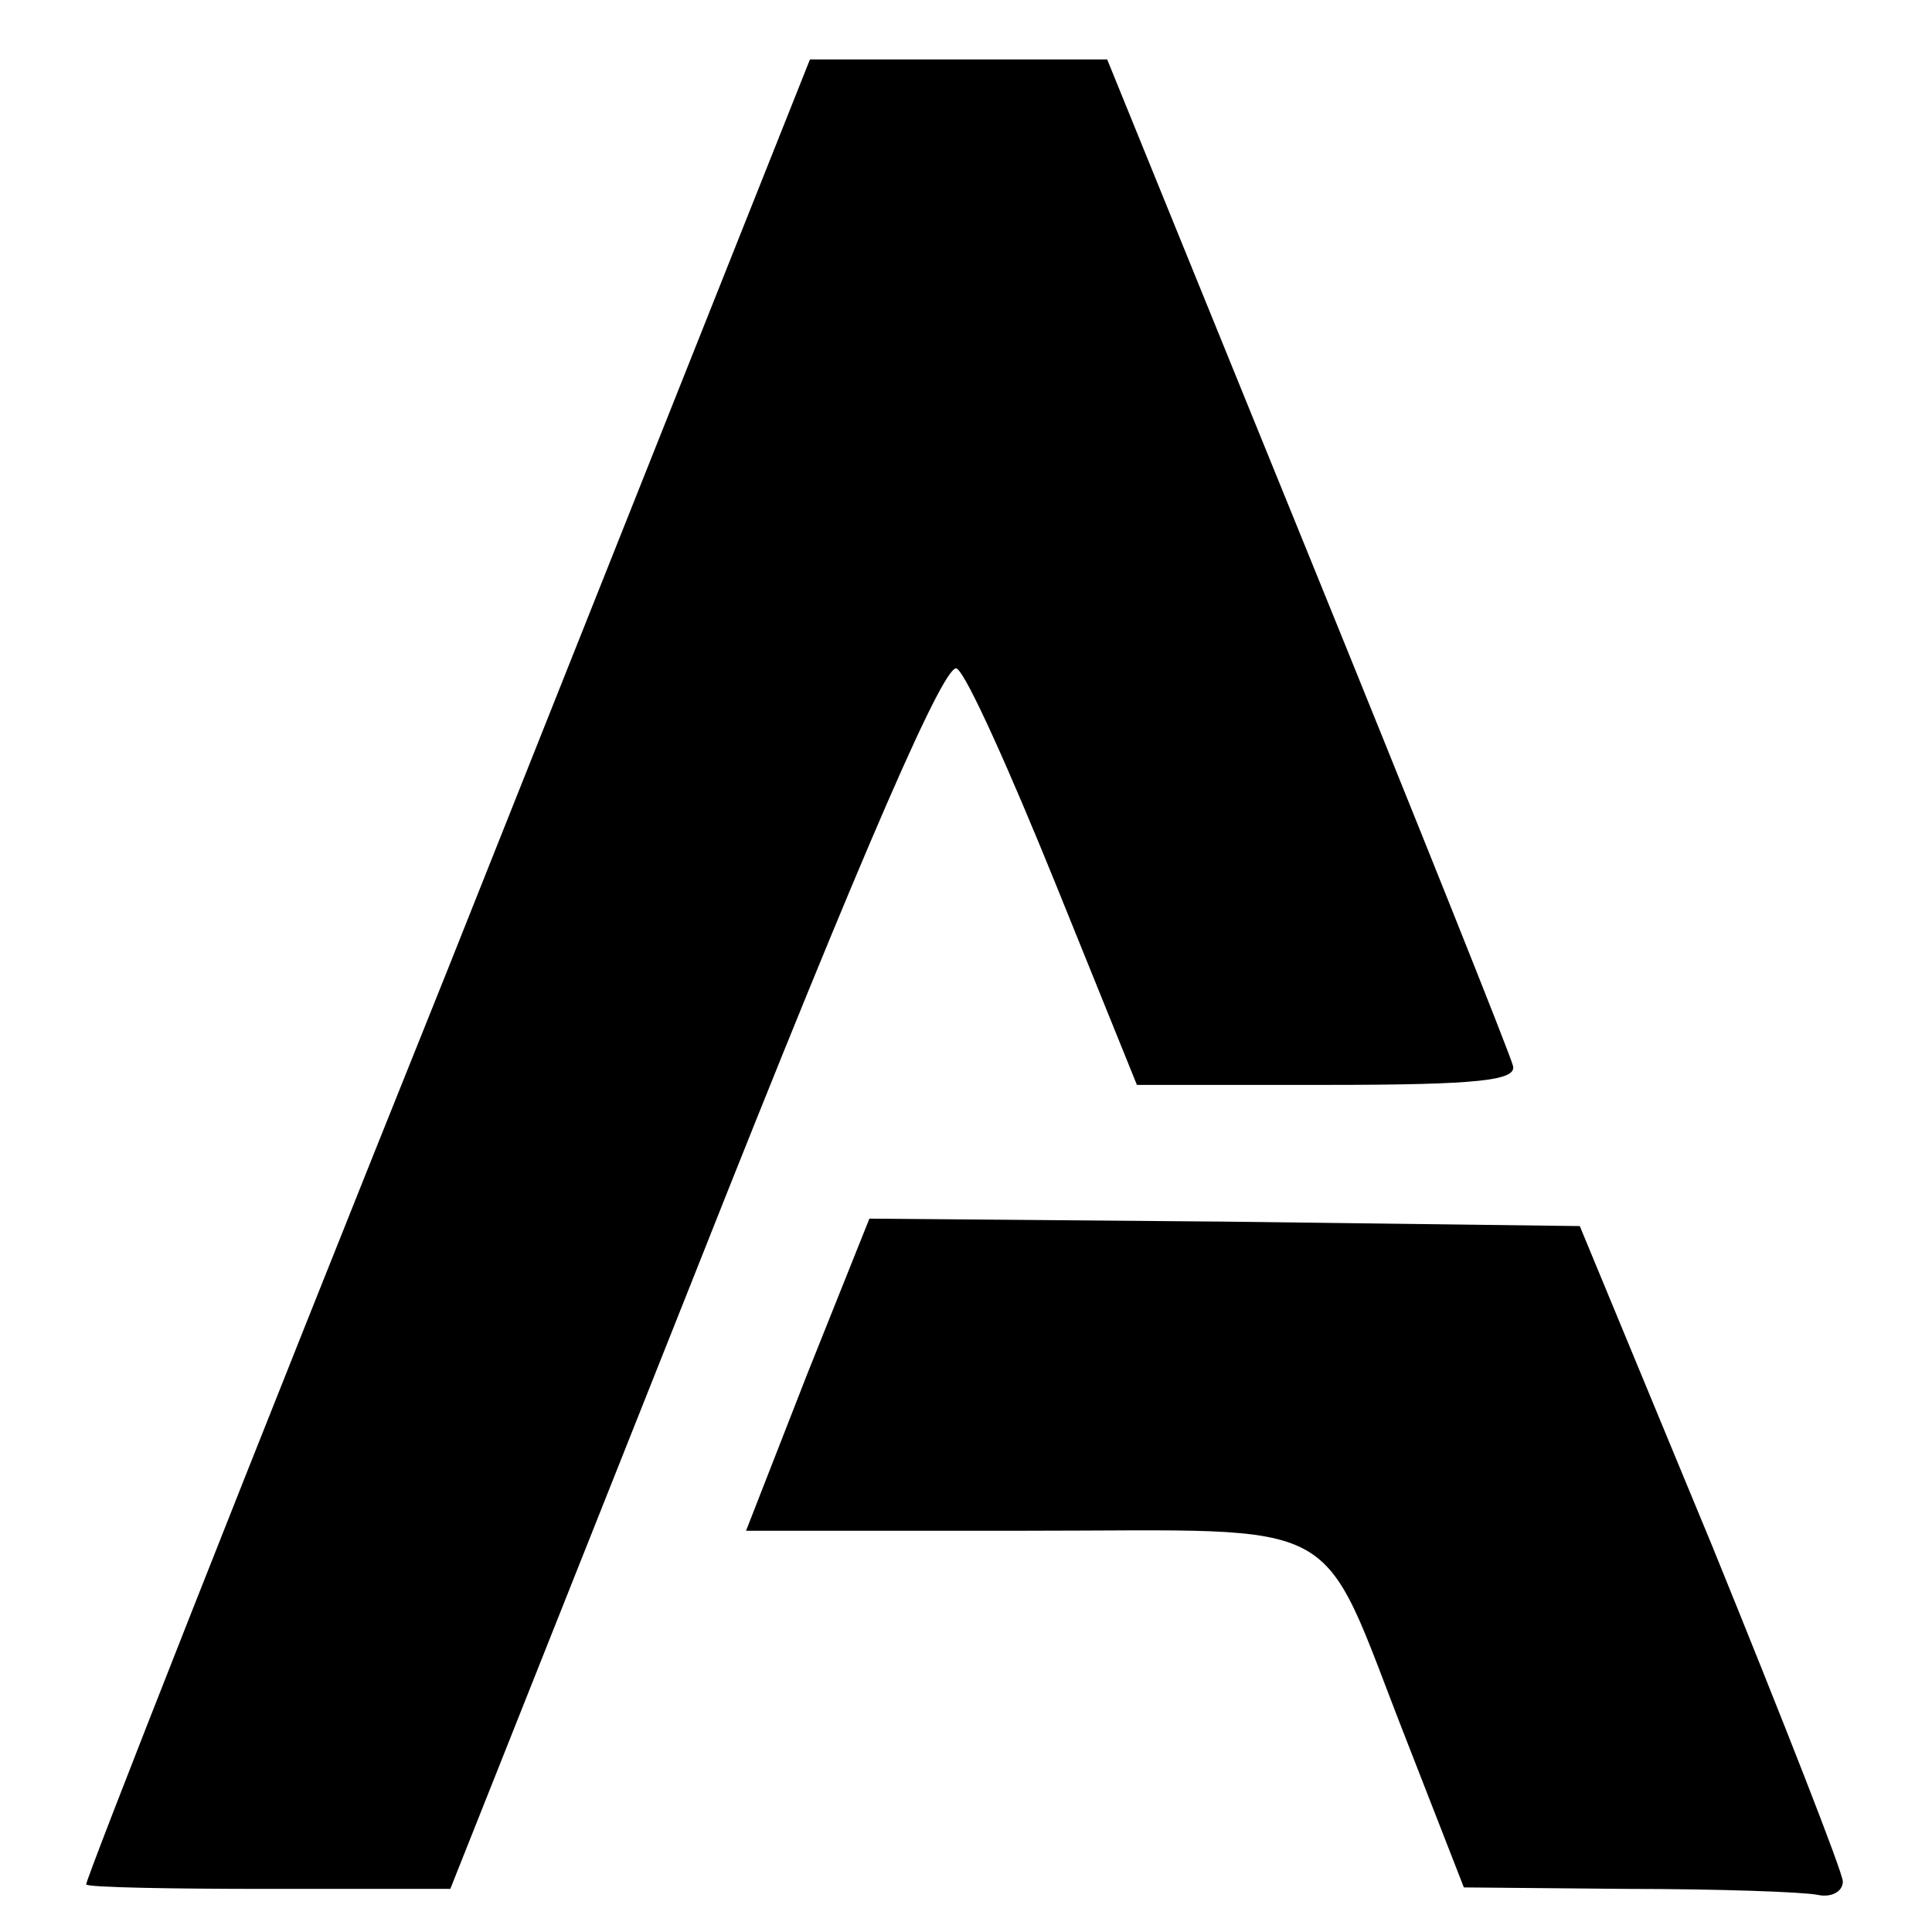 <?xml version="1.0" standalone="no"?>
<!DOCTYPE svg PUBLIC "-//W3C//DTD SVG 20010904//EN"
 "http://www.w3.org/TR/2001/REC-SVG-20010904/DTD/svg10.dtd">
<svg version="1.0" xmlns="http://www.w3.org/2000/svg"
 width="130pt" height="130pt" viewBox="0 0 130 130"
 preserveAspectRatio="xMidYMid meet">

<g transform="translate(0,130) scale(0.1,-0.1)"
fill="#000000" stroke="none">
<path d="M301 647 c-135 -336 -244 -613 -243 -615 1 -2 57 -3 123 -3 l122 0
165 415 c116 293 169 413 176 406 7 -5 36 -70 66 -144 l55 -136 128 0 c102 0
128 3 125 13 -2 8 -64 163 -138 345 l-135 332 -100 0 -100 0 -244 -613z"/>
<path d="M543 375 l-41 -105 188 0 c220 0 196 13 256 -140 l39 -100 110 -1
c60 0 118 -2 128 -4 9 -2 17 2 17 9 0 6 -40 108 -88 226 l-89 215 -239 3 -239
2 -42 -105z"/>
</g>
</svg>
